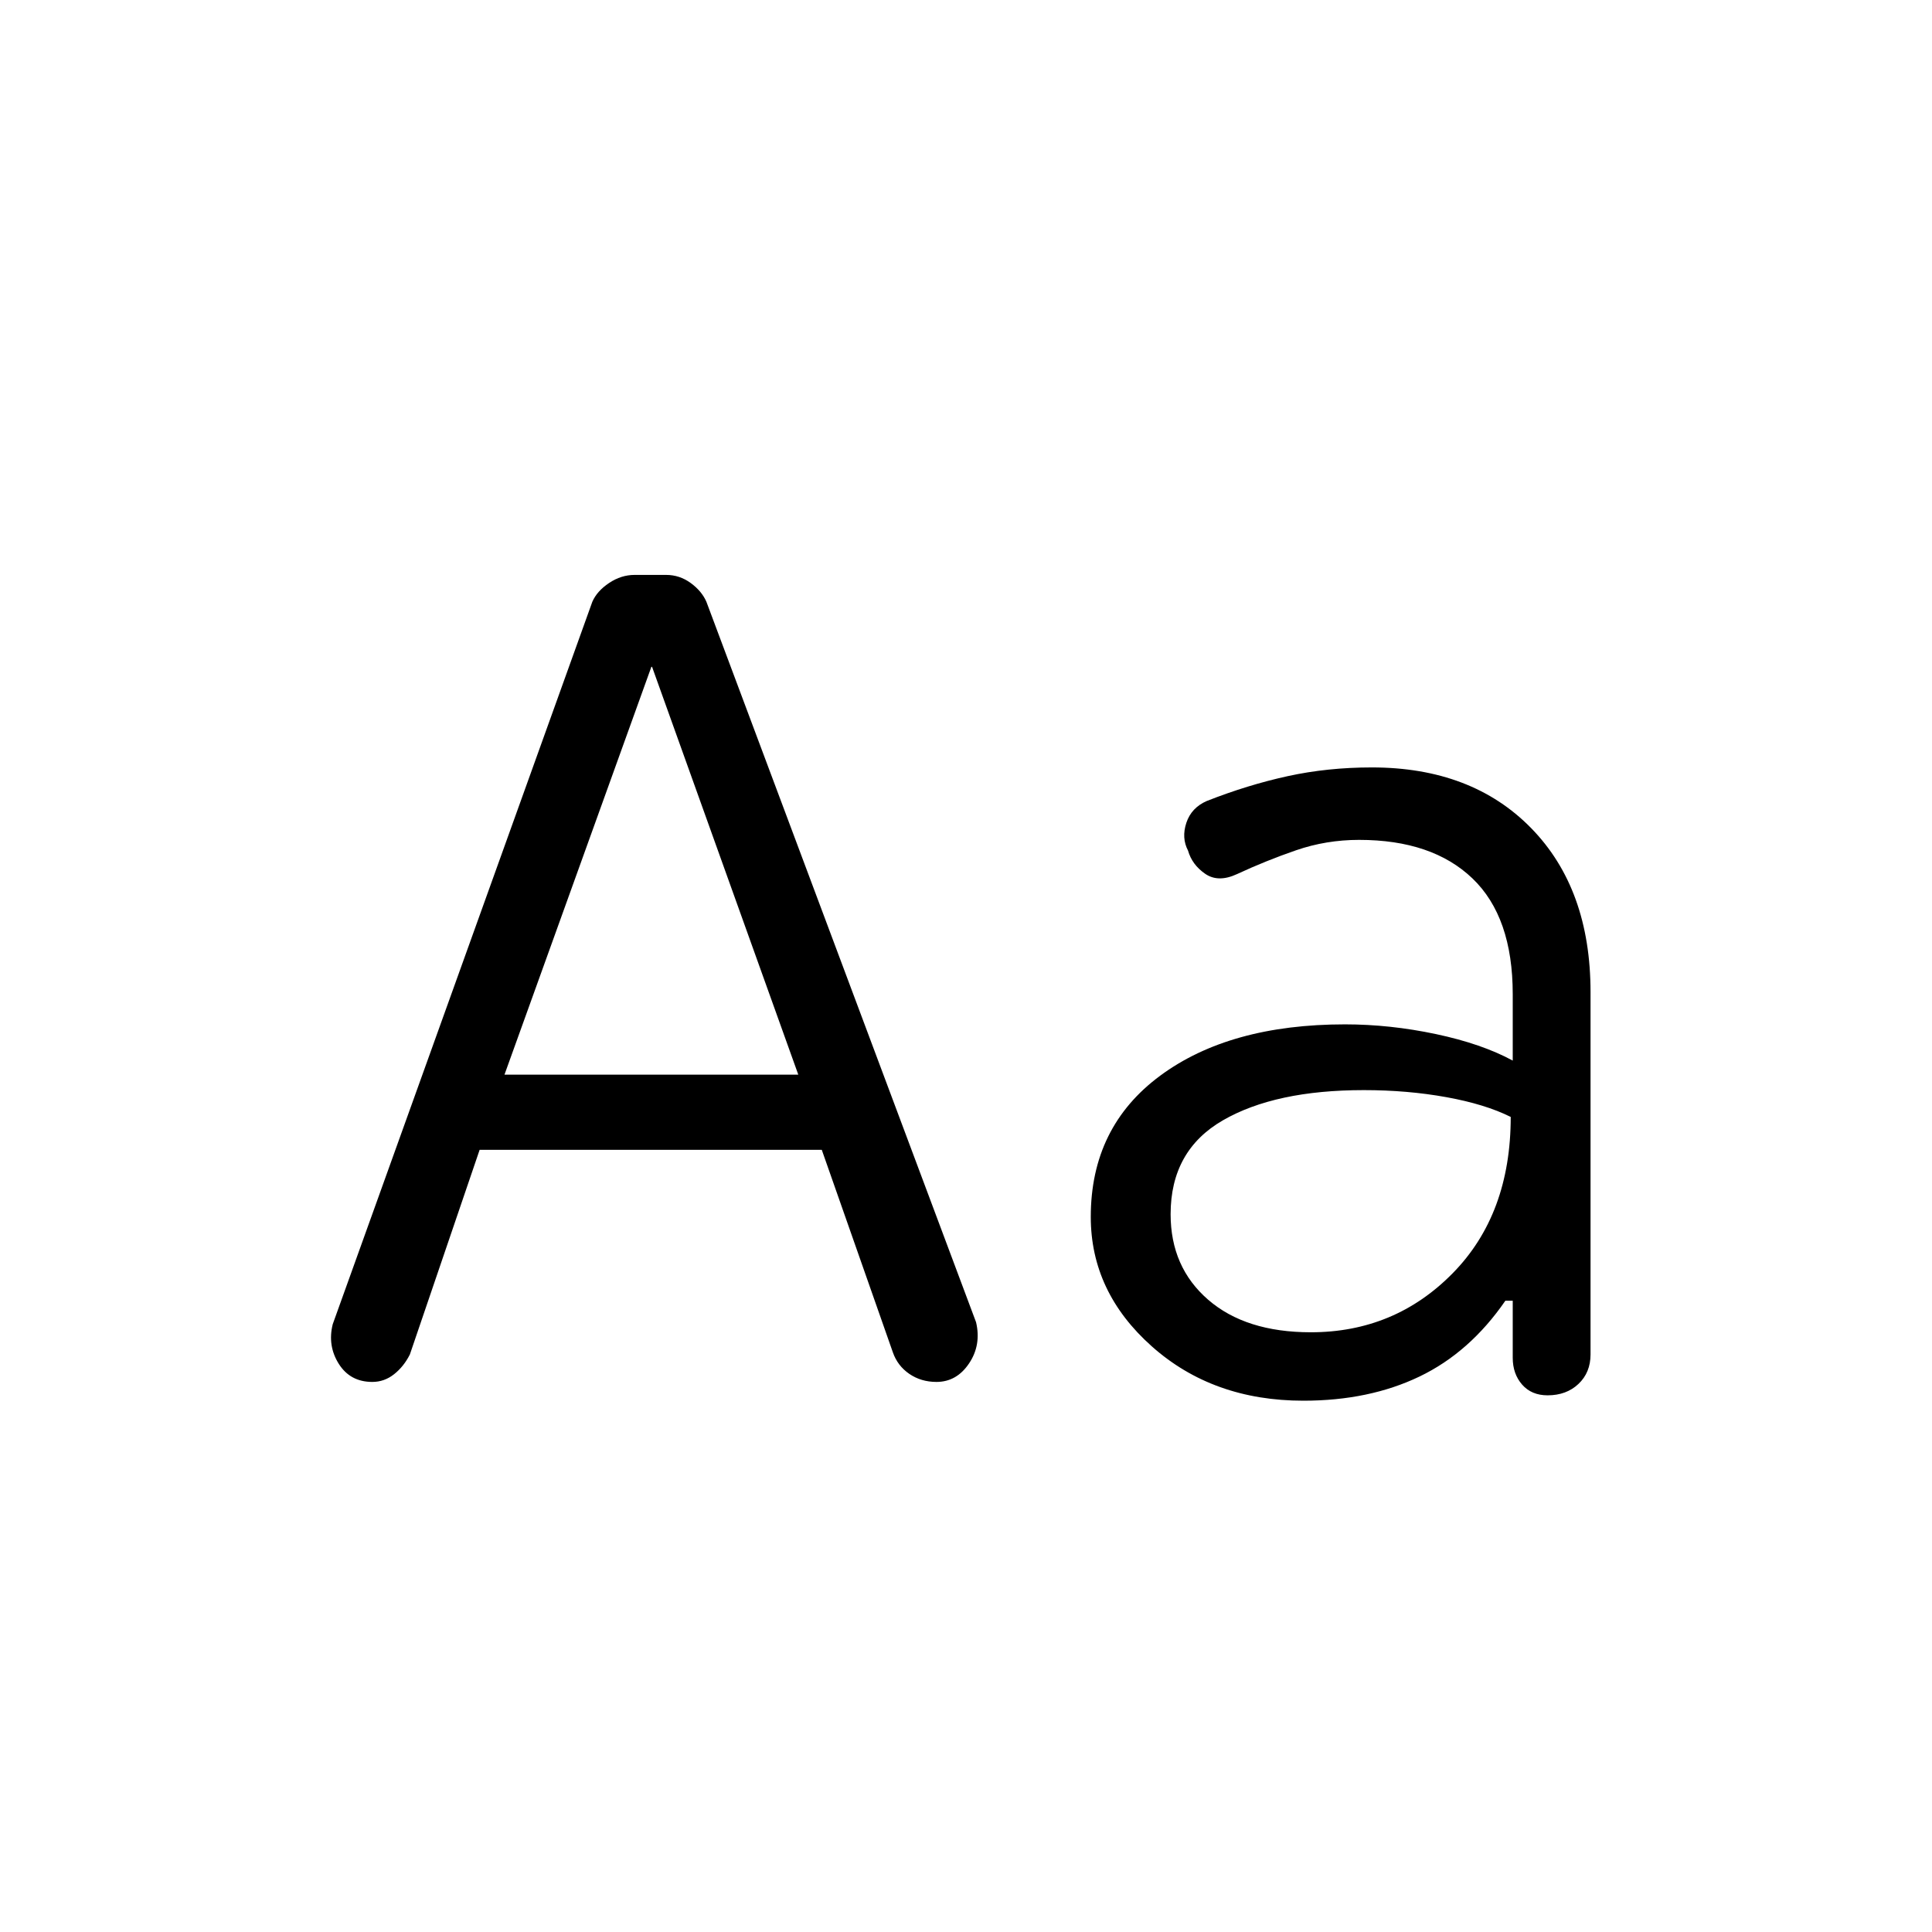 <svg xmlns="http://www.w3.org/2000/svg" height="40" viewBox="0 -960 960 960" width="40"><path d="M238.33-388.67 203.67-287q-3 6-7.84 9.83-4.83 3.84-10.83 3.84-11 0-16.67-9-5.66-9-3-19.67l129-359q2.34-5.33 8.34-9.33t12.66-4H331q6.67 0 12.17 4T351-661l134 358q2.67 11.33-3.5 20.5t-16.17 9.17q-7.66 0-13.5-4-5.83-4-8.16-10.67l-35.34-100.67h-170ZM250.67-426h146L324-628.67h-.33l-73 202.67Zm397 162q-45 0-75.34-27Q542-318 542-355.33q0-44.67 34.5-70.17t91.83-25.5q22.34 0 45.17 4.83 22.83 4.84 38.17 13.17v-33q0-38.33-20-57.5t-56.34-19.17q-16.33 0-31.33 5.17t-29.33 11.83q-9.34 4.34-15.84-.16t-8.5-11.5q-3.33-6.34-.83-13.84T599.67-562q20.33-8 40.16-12.33 19.84-4.34 41.84-4.34 49.66 0 79.16 30.17t29.5 81.5v180q0 9-6 14.67-6 5.66-15.33 5.66-8 0-12.67-5.33-4.66-5.33-4.66-13.33v-28.34H748Q730.33-288 705.33-276t-57.66 12Zm3.66-34q41.67 0 70.5-29.33 28.84-29.34 28.84-77.67-12.67-6.33-32-9.83-19.34-3.5-41-3.5-44 0-70 15t-26 46.66q0 26.34 18.66 42.5Q619-298 651.33-298Z"/></svg>
